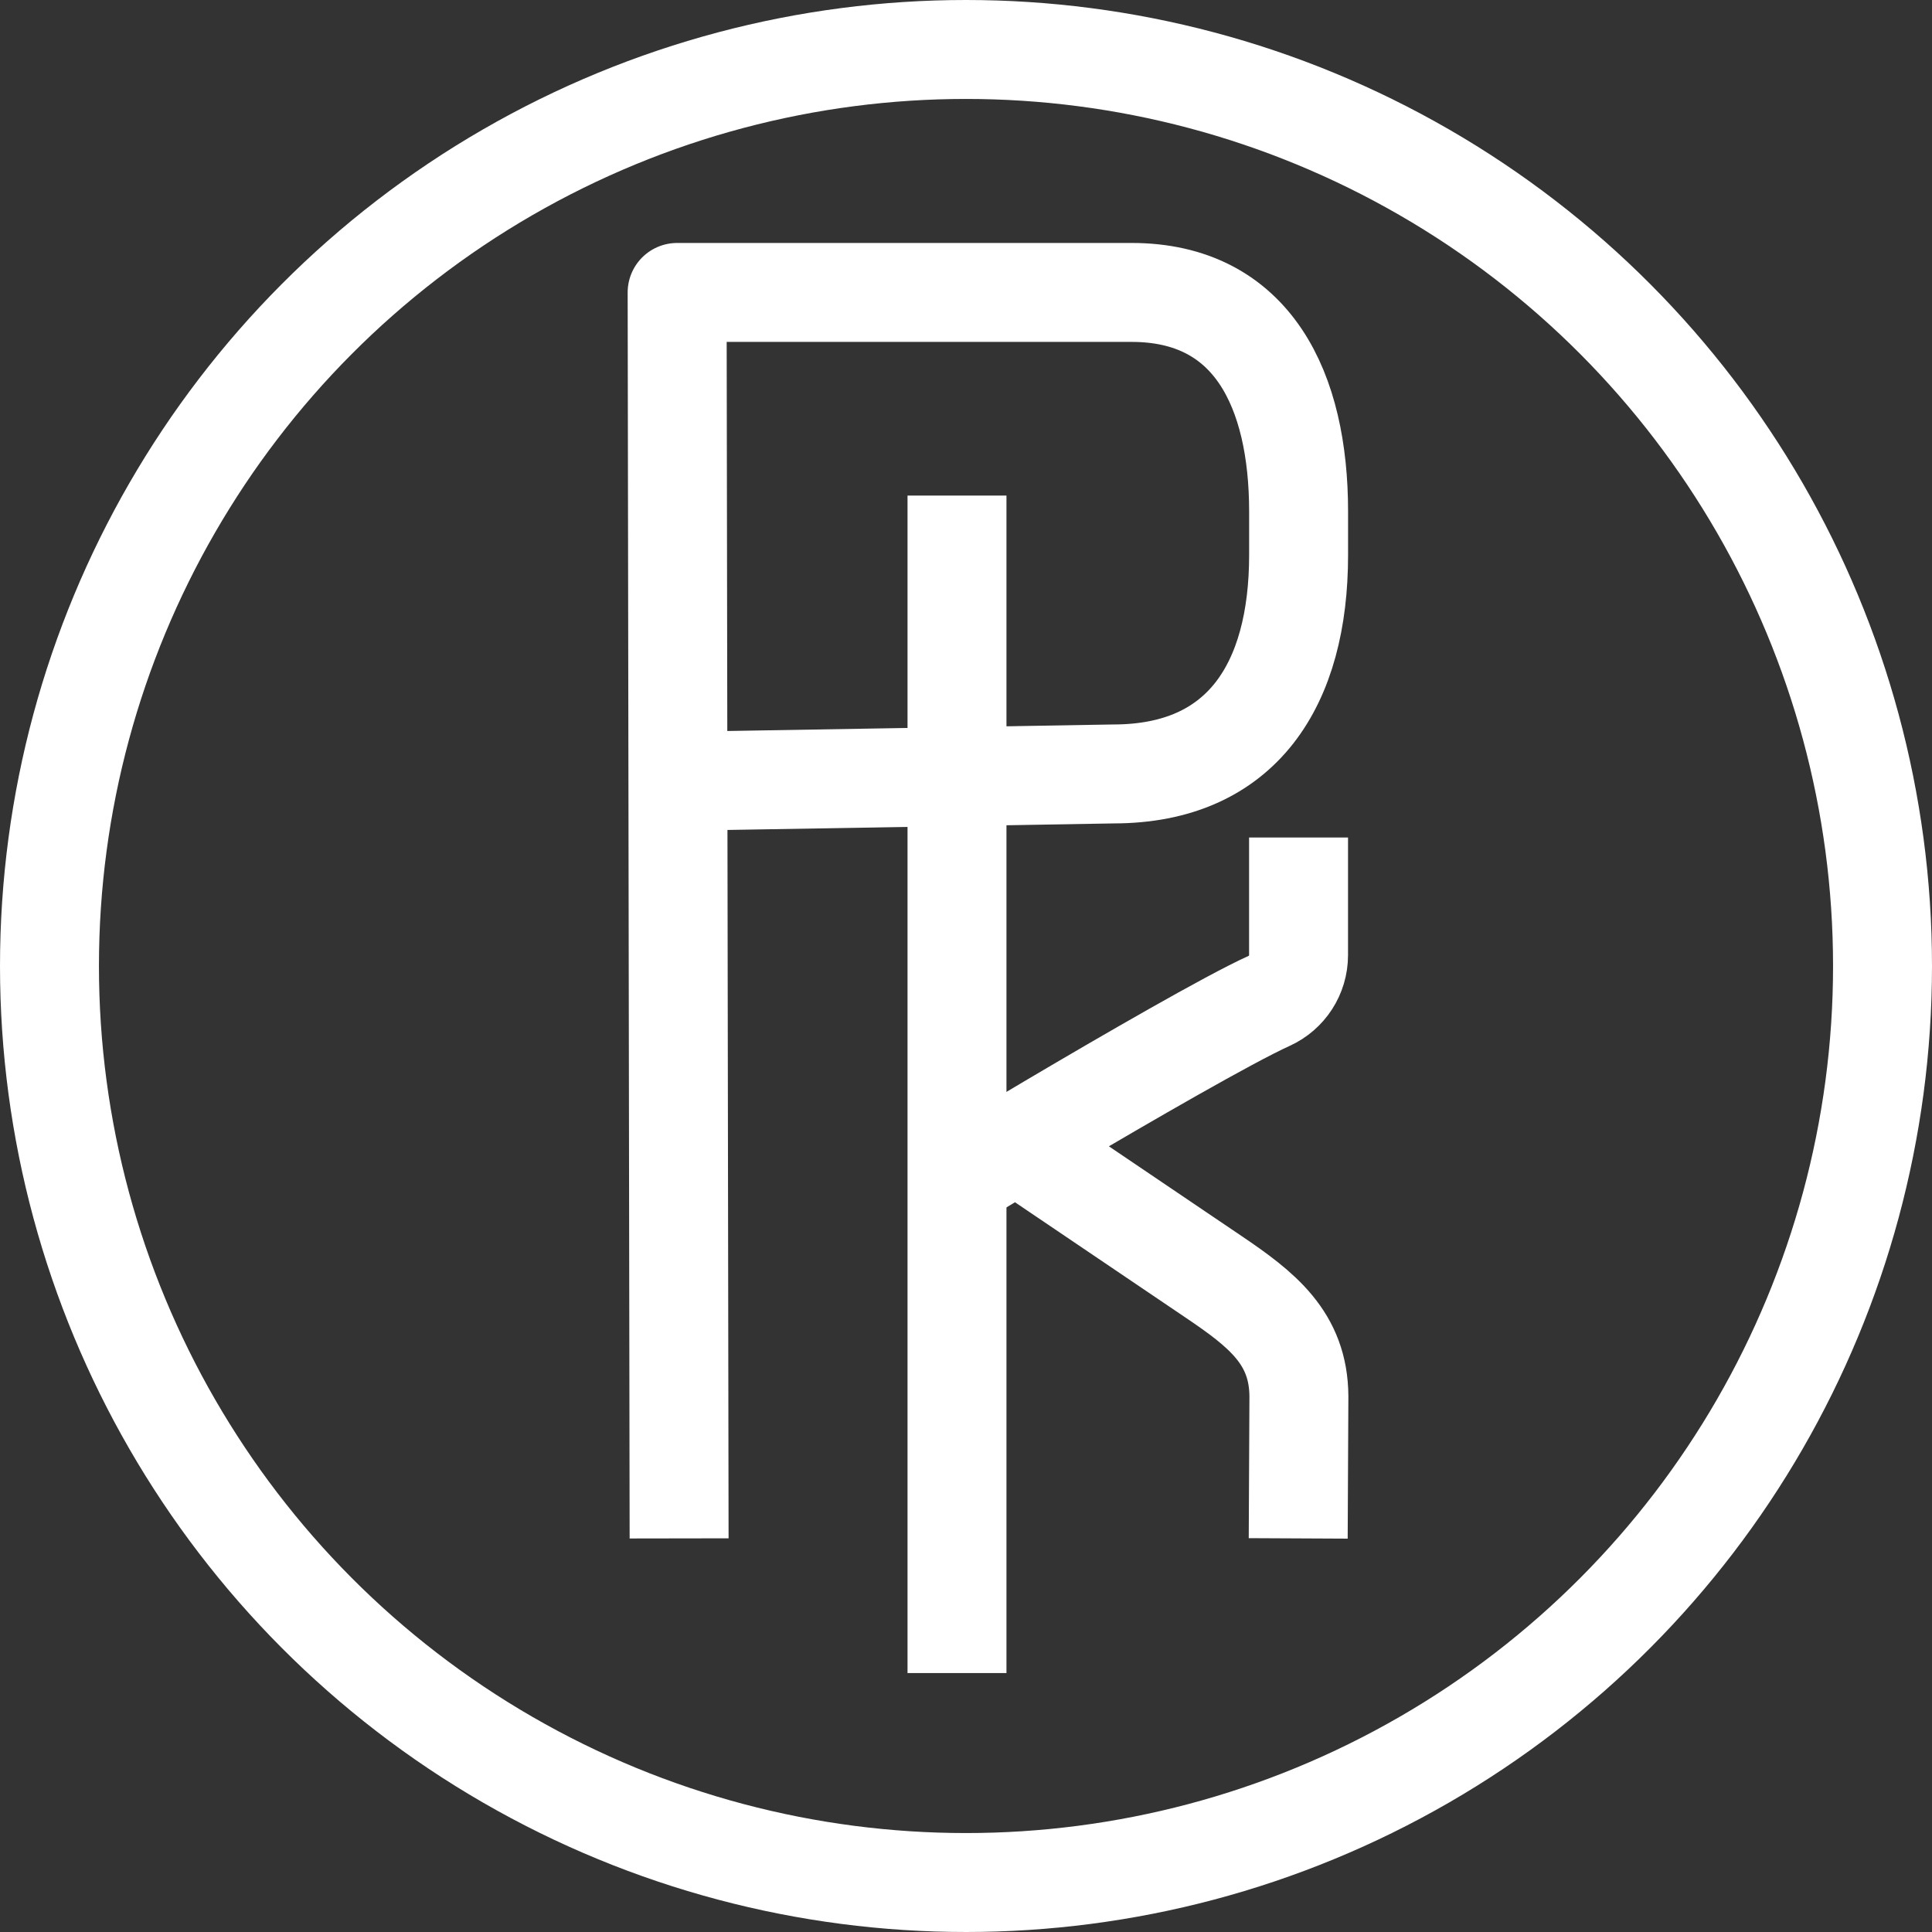 <?xml version="1.0" encoding="UTF-8"?><svg id="Layer_2" xmlns="http://www.w3.org/2000/svg" viewBox="0 0 390.52 390.52"><rect x="0" y="0" width="390.52" height="390.52" fill="#333333" stroke="none"/><defs><style>.cls-1{fill:none;stroke:#fff;stroke-linejoin:round;stroke-width:20px;}</style></defs><g id="Layer_2-2"><g id="Layer_3"><path class="cls-1" d="M137.27,310.96l-.4-251.85h91.87c24.5,0,33.75,19.77,33.75,44.27v8.8c0,26.12-11.35,44.26-37.46,44.26l-97.47,1.65"/><line class="cls-1" x1="193.44" y1="100.17" x2="193.44" y2="338.18"/><path class="cls-1" d="M262.48,169.29v23.78c0,3.99-2.33,7.6-5.97,9.25-16.19,7.33-83.59,48.41-51.01,28.85l39.78,26.9c9.8,6.62,17.2,12.39,17.27,24.17l-.14,28.72"/><circle class="cls-1" cx="195.26" cy="195.26" r="185.26"/></g></g></svg>